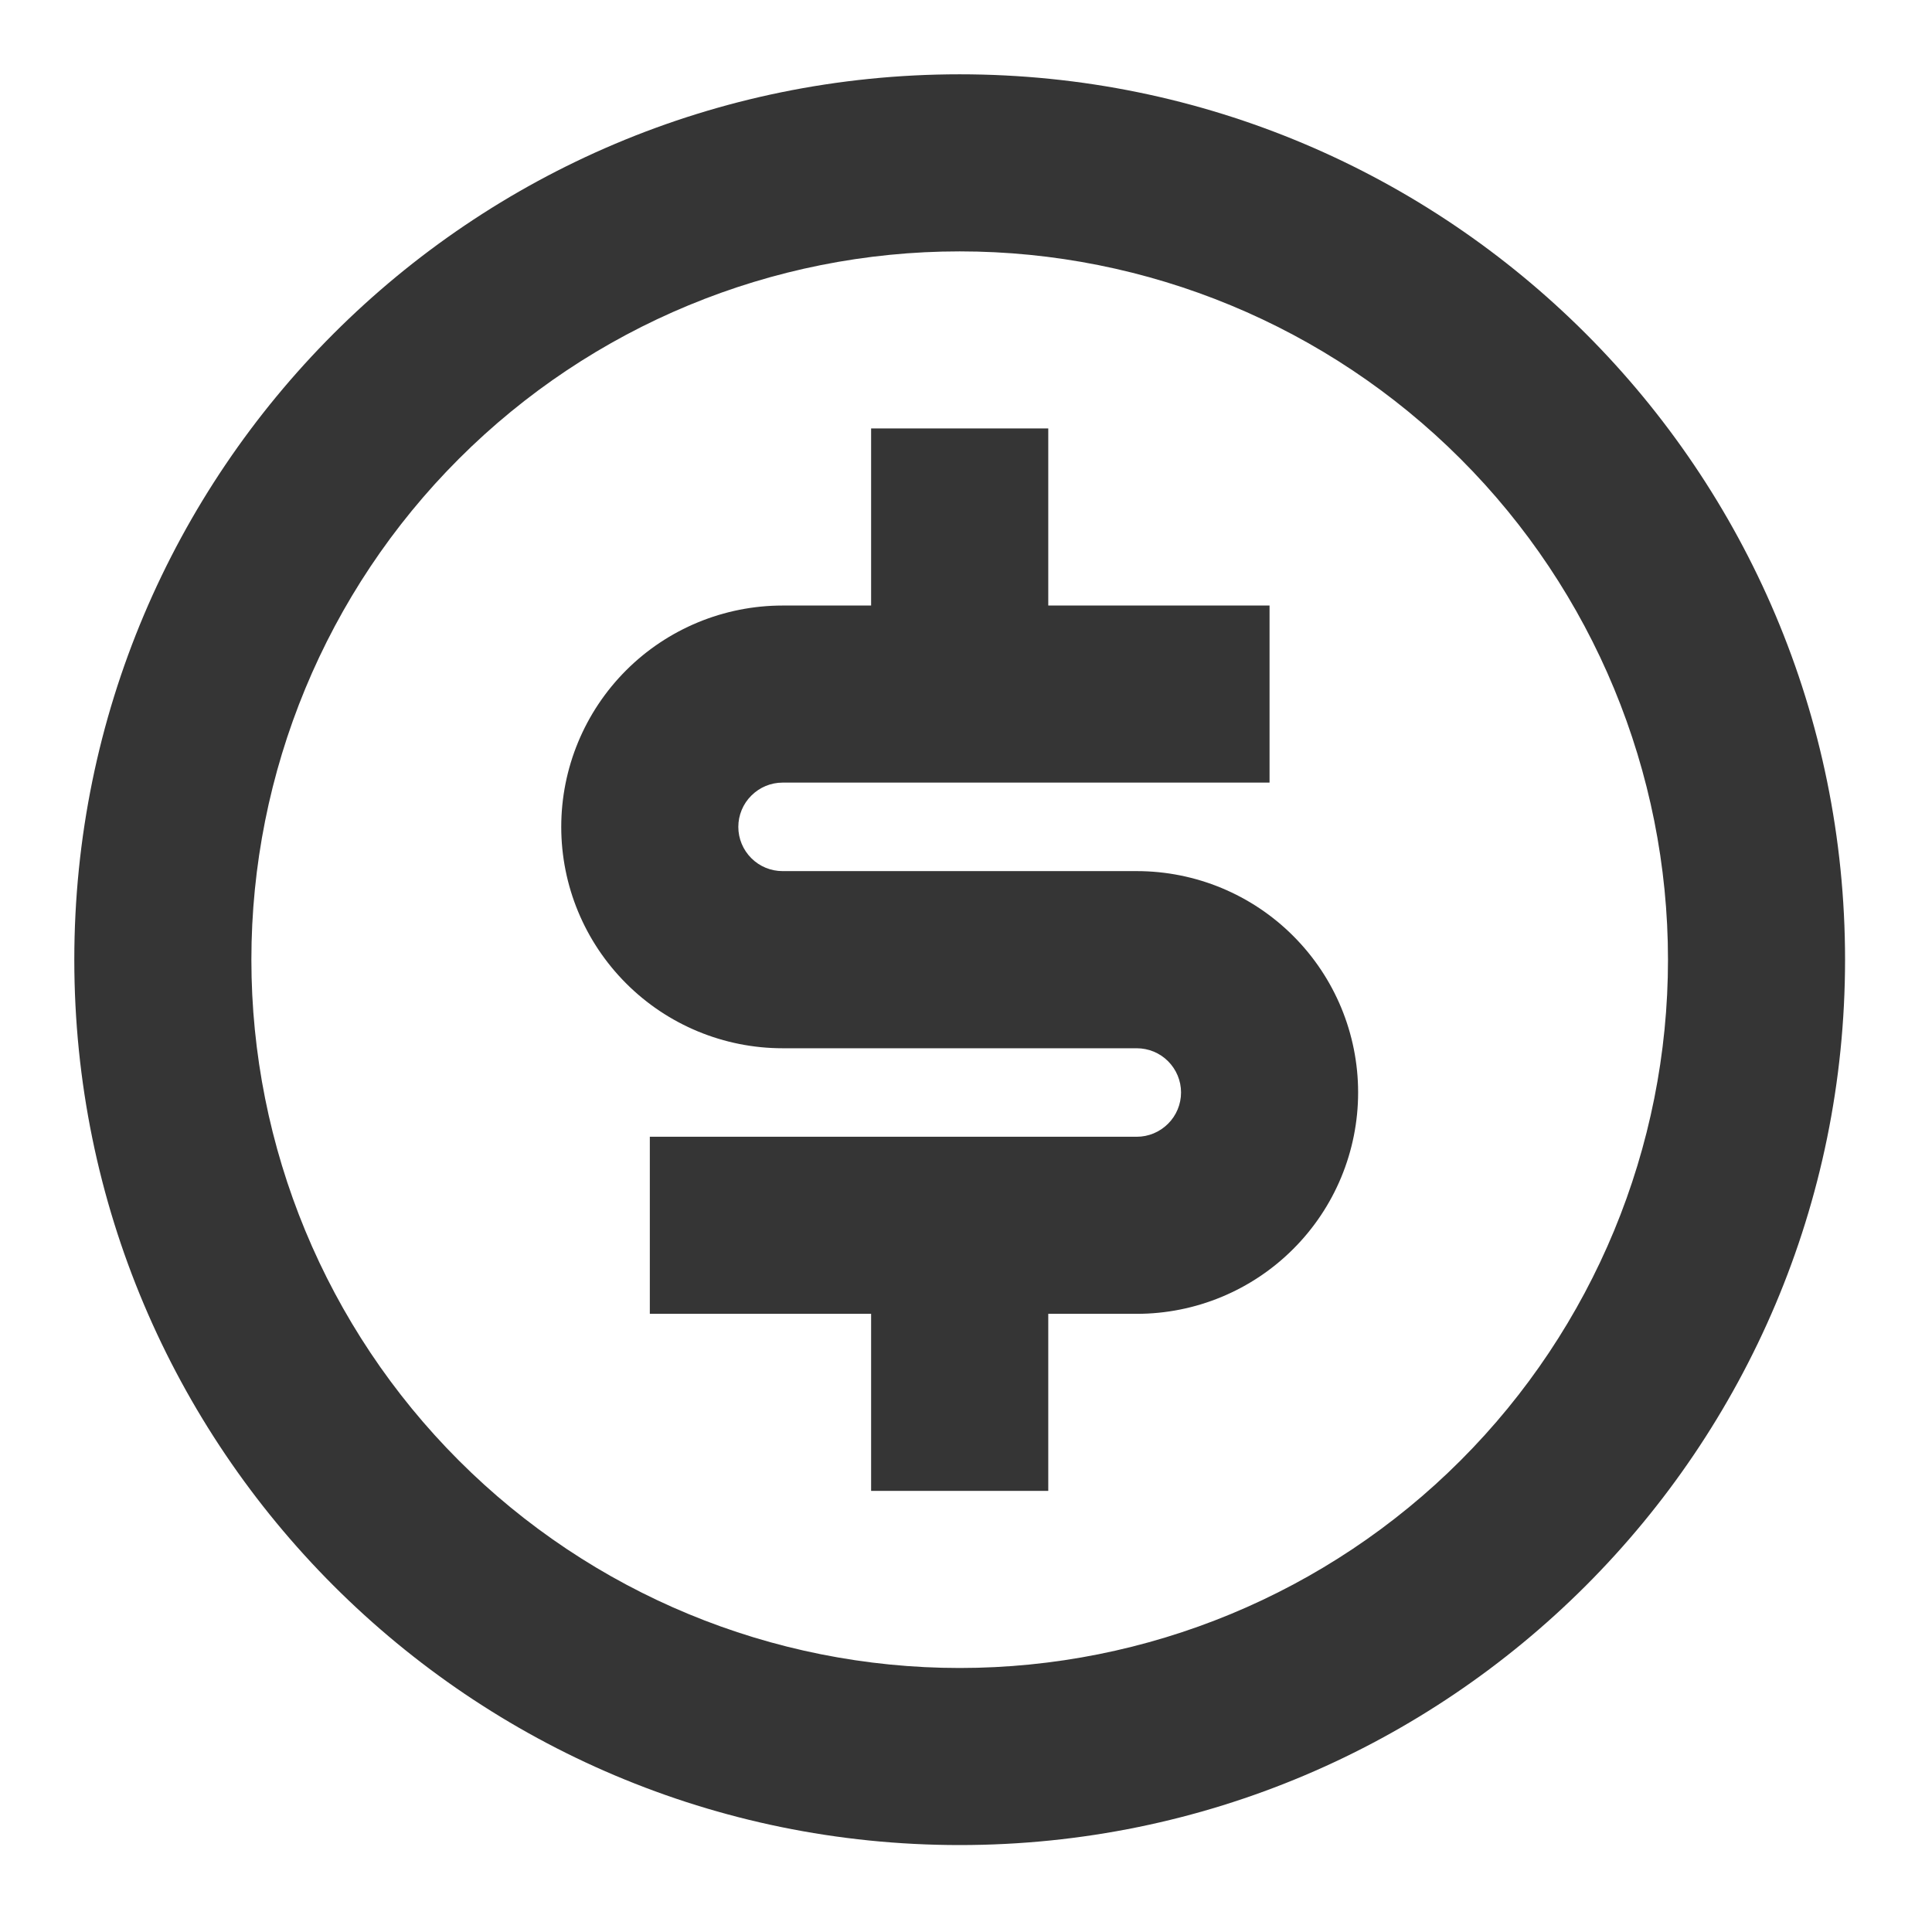<svg width="26" height="26" viewBox="0 0 26 26" fill="none" xmlns="http://www.w3.org/2000/svg">
<path d="M12.915 24.83C6.334 24.83 1 19.496 1 12.915C1 6.334 6.334 1 12.915 1C19.496 1 24.83 6.334 24.83 12.915C24.83 19.496 19.496 24.83 12.915 24.83ZM12.915 22.447C15.443 22.447 17.867 21.443 19.655 19.655C21.443 17.867 22.447 15.443 22.447 12.915C22.447 10.387 21.443 7.962 19.655 6.175C17.867 4.387 15.443 3.383 12.915 3.383C10.387 3.383 7.962 4.387 6.175 6.175C4.387 7.962 3.383 10.387 3.383 12.915C3.383 15.443 4.387 17.867 6.175 19.655C7.962 21.443 10.387 22.447 12.915 22.447ZM8.745 15.298H15.298C15.456 15.298 15.607 15.235 15.719 15.123C15.831 15.012 15.894 14.86 15.894 14.702C15.894 14.544 15.831 14.393 15.719 14.281C15.607 14.169 15.456 14.107 15.298 14.107H10.532C9.742 14.107 8.984 13.793 8.426 13.234C7.867 12.675 7.553 11.918 7.553 11.128C7.553 10.338 7.867 9.58 8.426 9.021C8.984 8.463 9.742 8.149 10.532 8.149H11.723V5.766H14.107V8.149H17.085V10.532H10.532C10.374 10.532 10.223 10.595 10.111 10.707C9.999 10.818 9.936 10.97 9.936 11.128C9.936 11.286 9.999 11.437 10.111 11.549C10.223 11.661 10.374 11.723 10.532 11.723H15.298C16.088 11.723 16.846 12.037 17.404 12.596C17.963 13.155 18.277 13.912 18.277 14.702C18.277 15.492 17.963 16.25 17.404 16.808C16.846 17.367 16.088 17.681 15.298 17.681H14.107V20.064H11.723V17.681H8.745V15.298Z" fill="#353535"/>
</svg>
